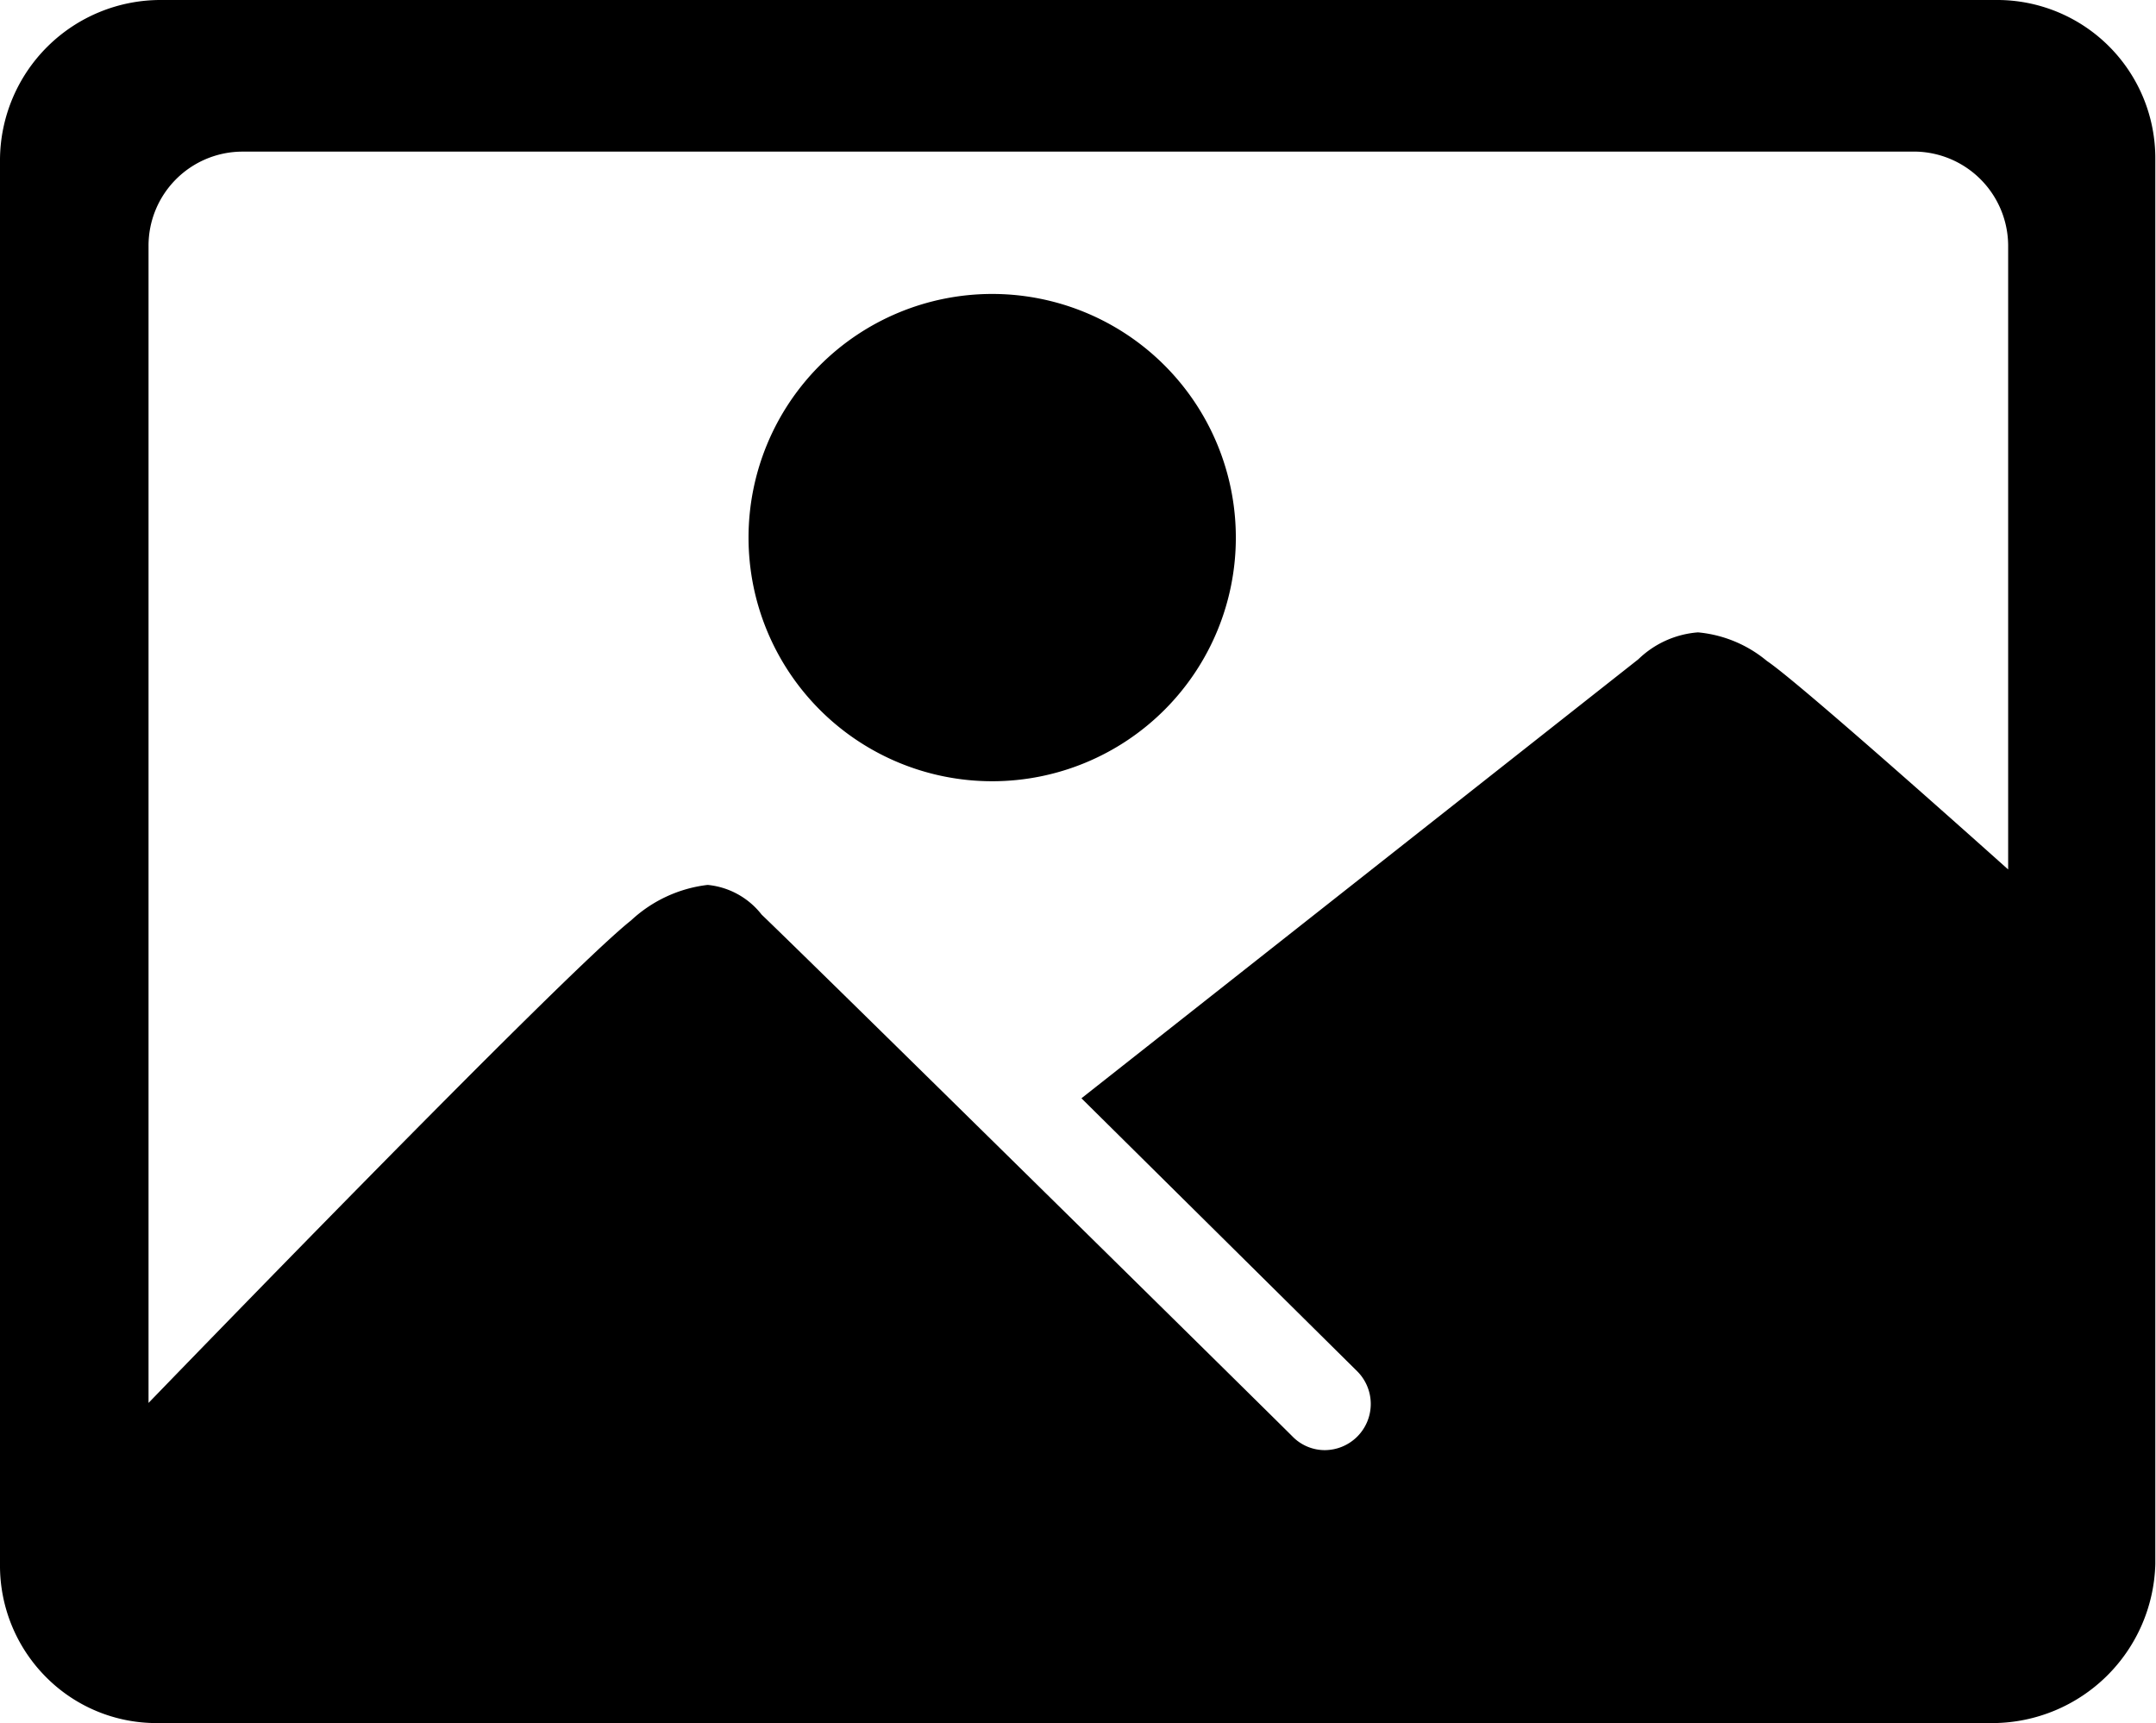 <svg xmlns="http://www.w3.org/2000/svg" viewBox="0 0 62.56 50.01"><title>photo</title><g id="aa5b38f9-62f8-4ff4-ae5a-60d05be59620" data-name="圖層 2"><g id="425dd1c0-8c73-43c7-8a9b-bcc17fc53b5f" data-name="圖層 1"><path d="M35.86,15.59a7.07,7.07,0,1,1-7.08-7.06A7.07,7.07,0,0,1,35.86,15.59ZM4.55,50a4.51,4.51,0,0,1-3.21-1.33A4.58,4.58,0,0,1,0,45.39V4.62A4.66,4.66,0,0,1,4.68,0H58a4.59,4.59,0,0,1,4.54,4.62V45.39A4.74,4.74,0,0,1,57.86,50H4.55Zm16-24.32a2.26,2.26,0,0,1,1.55.86c1.62,1.55,15.27,15,15.41,15.15a1.31,1.31,0,0,0,.93.39,1.34,1.34,0,0,0,.94-2.29l-8-7.92L47.54,19.13a2.79,2.79,0,0,1,1.73-.78,3.64,3.64,0,0,1,2,.83c1,.67,7,6.05,7,6.05V7.13A2.74,2.74,0,0,0,55.62,4.4H7A2.73,2.73,0,0,0,4.31,7.13V40.71s12-12.42,14-14A3.93,3.93,0,0,1,20.52,25.68Z"/></g></g></svg>